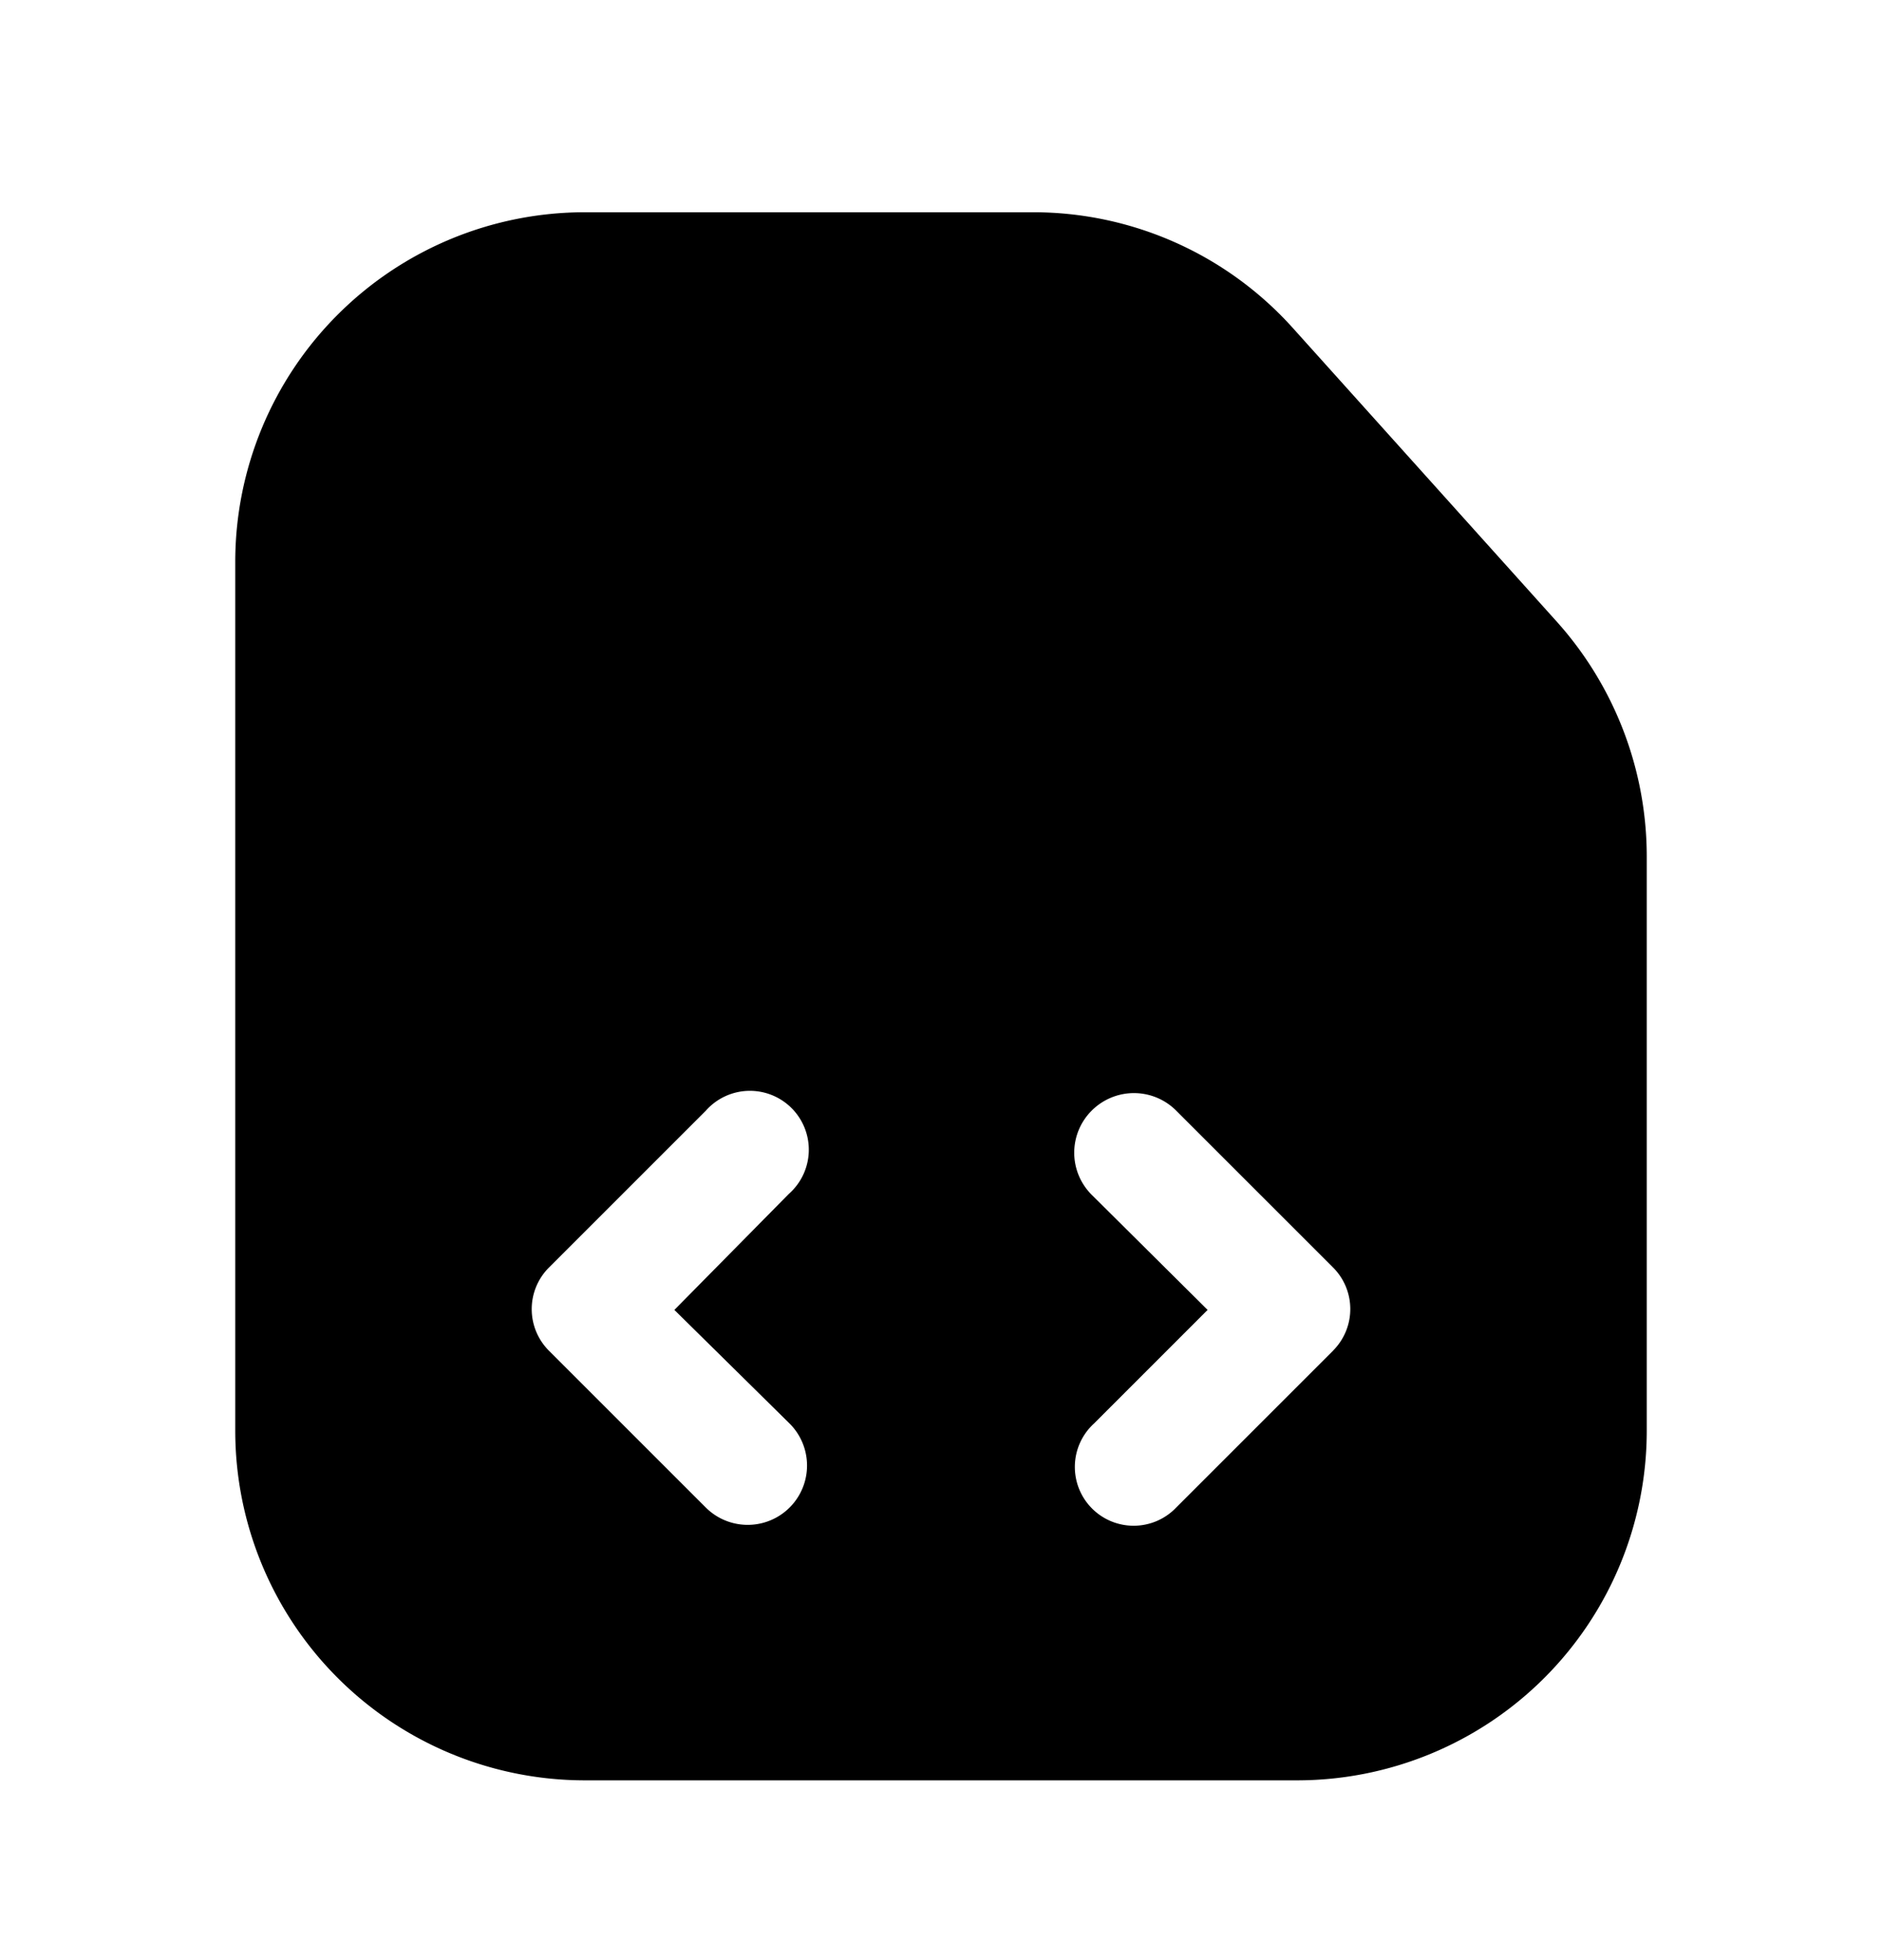 <svg xmlns="http://www.w3.org/2000/svg" width="24" height="25" fill="currentColor" viewBox="0 0 24 25">
  <path d="m19.86 7.937-3.37-3.75a4.45 4.45 0 0 0-3.32-1.48H7.46A4.46 4.46 0 0 0 3 7.167v11.08a4.46 4.46 0 0 0 4.46 4.46h9.08a4.46 4.46 0 0 0 4.46-4.46v-7.33a4.49 4.49 0 0 0-1.14-2.98Zm-9.79 10.22A.756.756 0 1 1 9 19.227l-2-2a.75.75 0 0 1 0-1.06l2-2a.751.751 0 1 1 1.06 1.06l-1.46 1.48 1.47 1.45Zm6.93-.93-2 2a.75.75 0 1 1-1.05-1.07l1.45-1.45-1.48-1.47a.758.758 0 0 1 .005-1.075.761.761 0 0 1 1.075.004l2 2a.75.75 0 0 1 0 1.06Z"/>
</svg>
